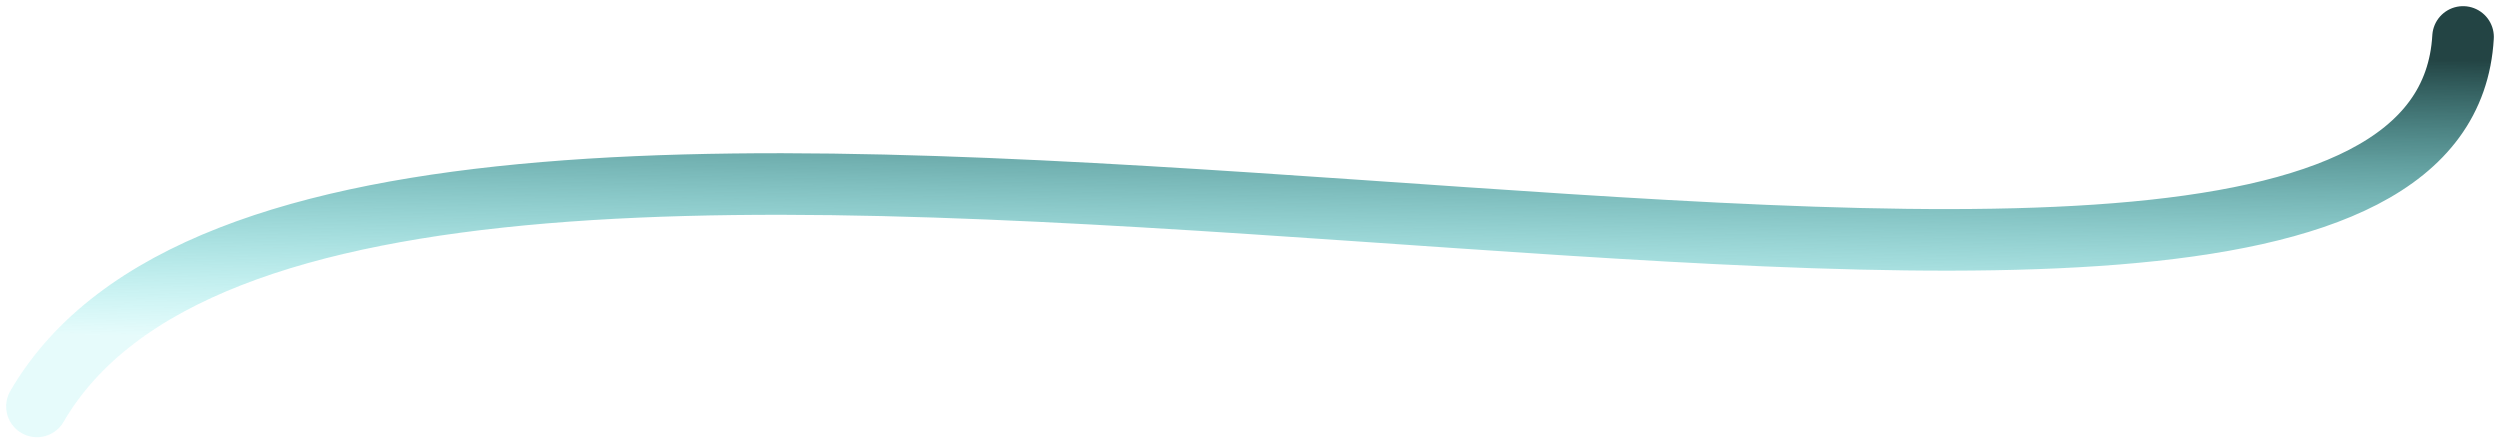<svg width="203" height="36" viewBox="0 0 203 36" fill="none" xmlns="http://www.w3.org/2000/svg">
<path d="M3 33C28.5 -10.82 197.643 44.403 200 3" stroke="url(#paint0_linear_1589_8149)" stroke-width="5" stroke-linecap="round"/>
<defs>
<linearGradient id="paint0_linear_1589_8149" x1="101.5" y1="3" x2="101" y2="29" gradientUnits="userSpaceOnUse">
<stop stop-color="#234444"/>
<stop offset="1" stop-color="#1BDDDD" stop-opacity="0.11"/>
</linearGradient>
</defs>
</svg>
